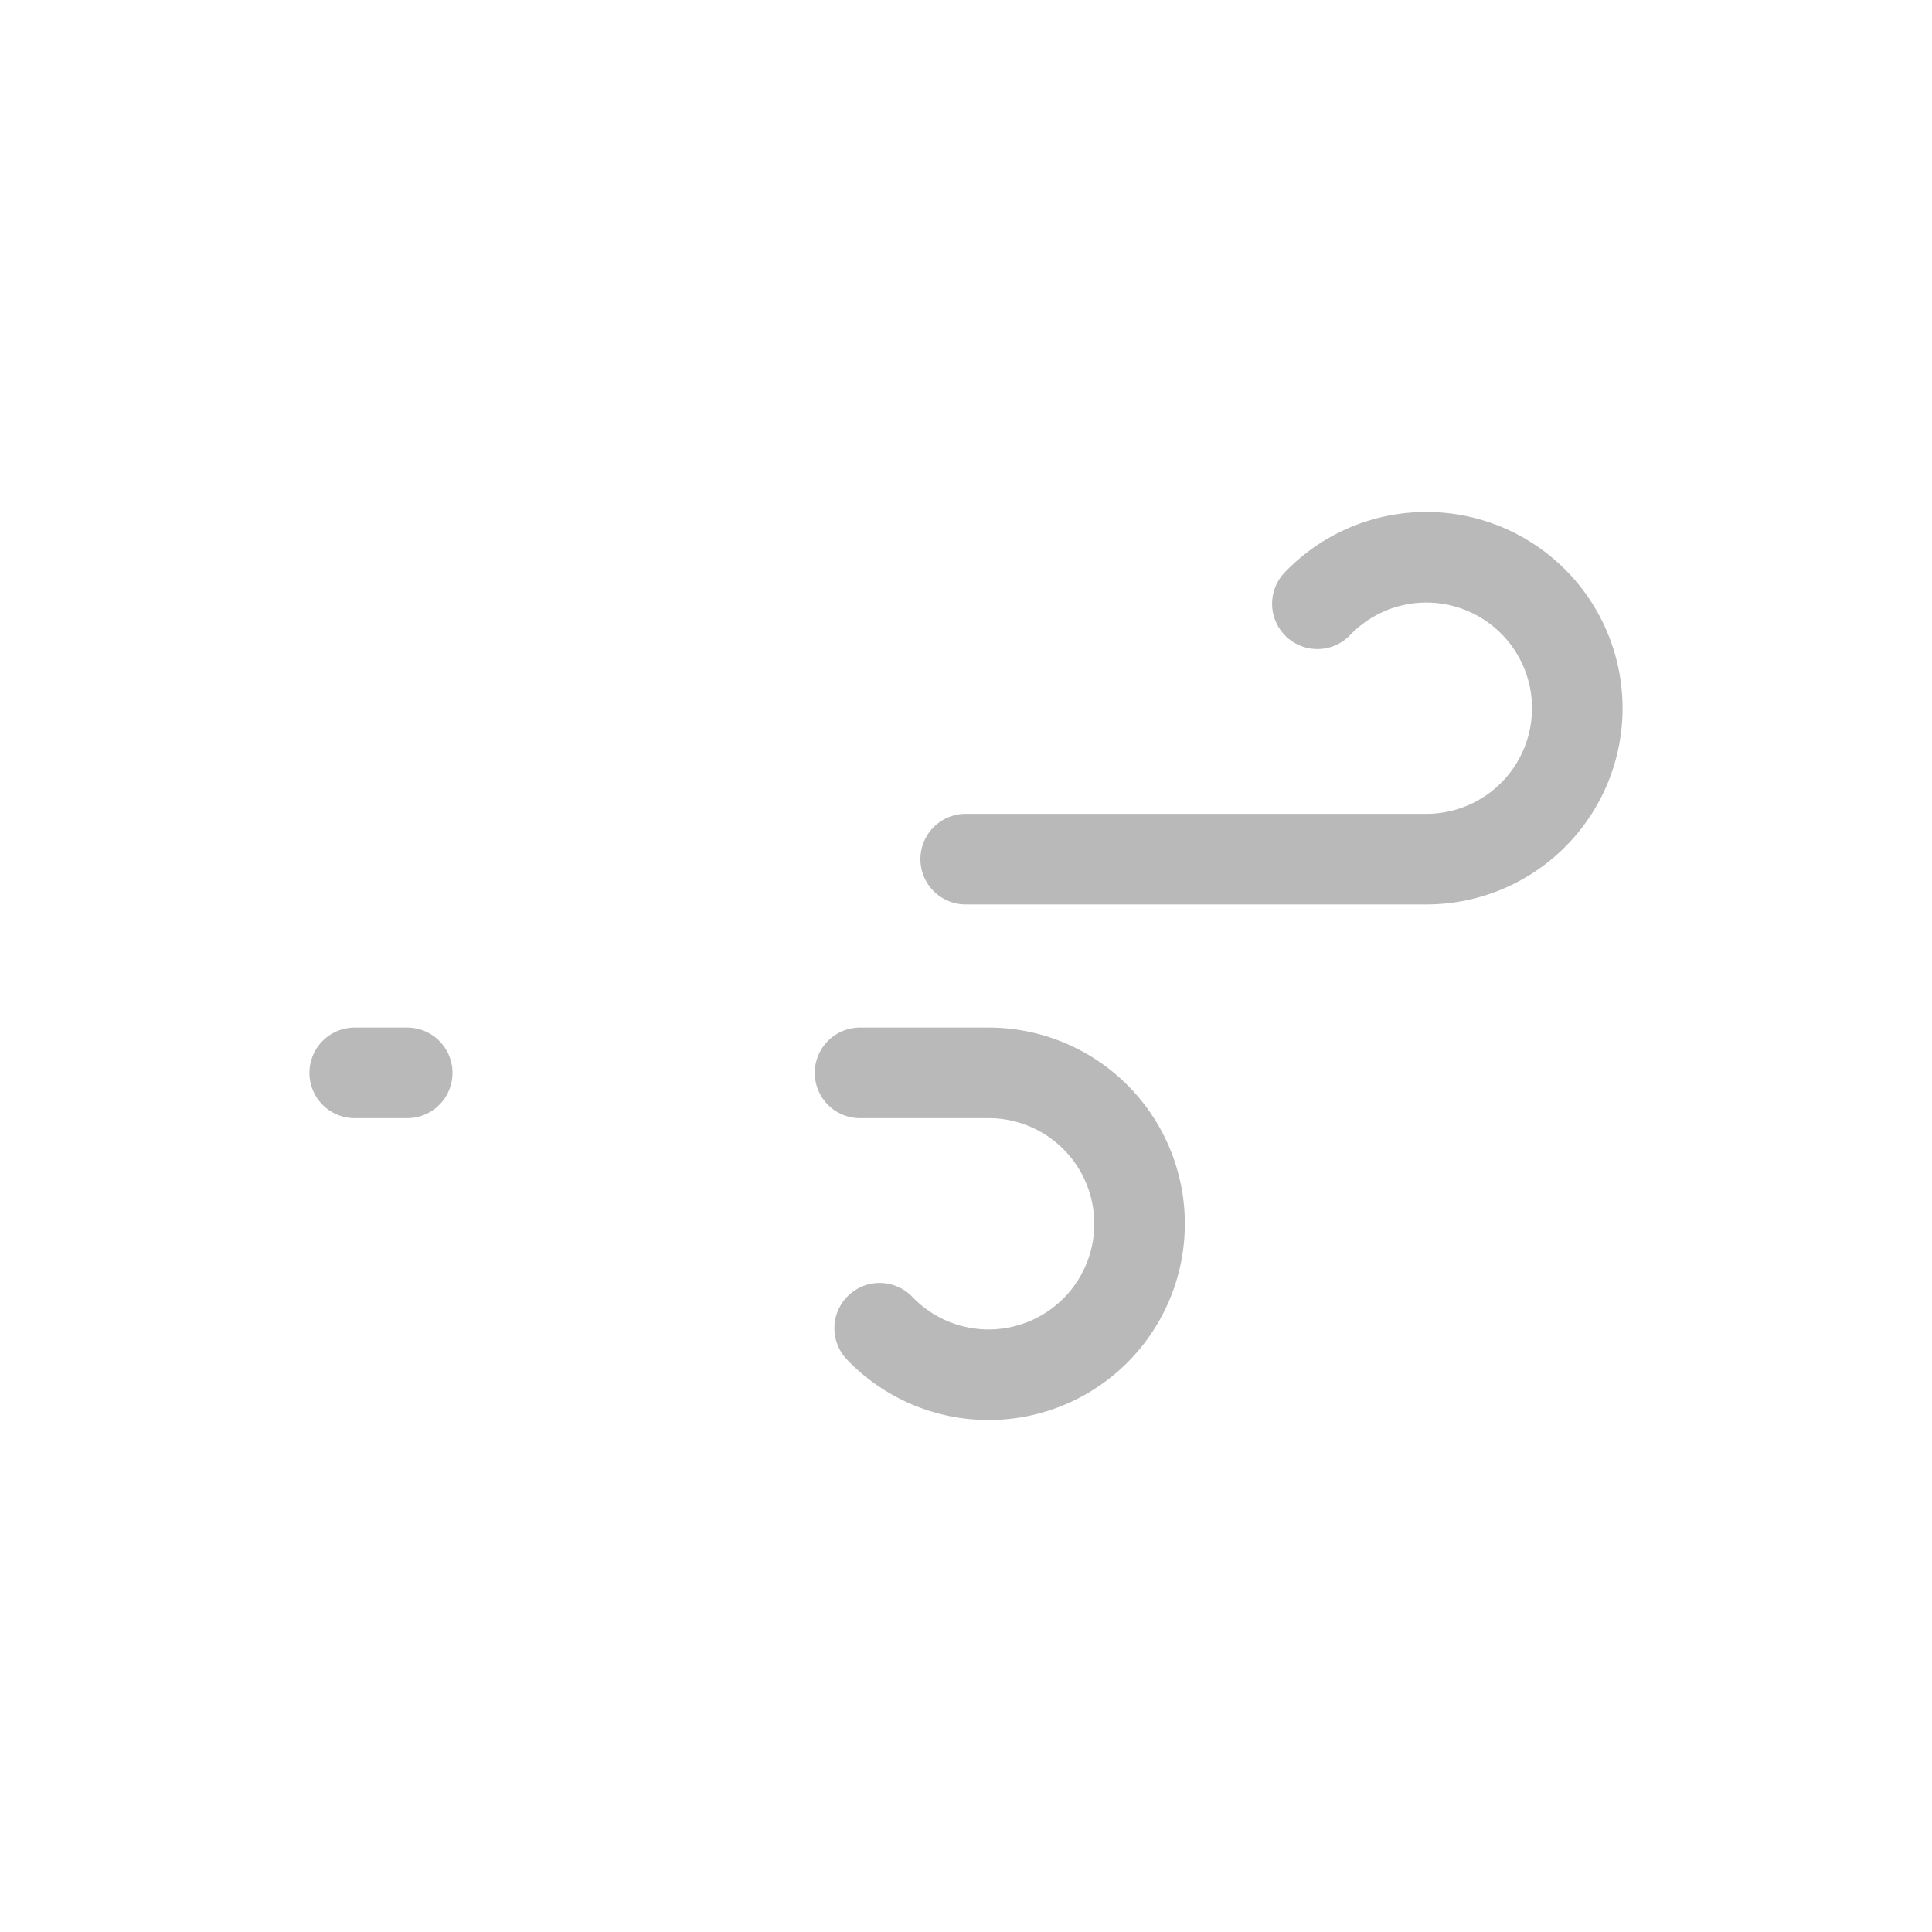 <svg xmlns="http://www.w3.org/2000/svg" xmlns:xlink="http://www.w3.org/1999/xlink" viewBox="0 0 64 64"><defs><linearGradient id="a" x1="27.56" x2="38.27" y1="17.64" y2="36.19" gradientUnits="userSpaceOnUse"><stop offset="0" stop-color="#b9b9b9"/><stop offset=".45" stop-color="#b9b9b9"/><stop offset="1" stop-color="#b9b9b9"/></linearGradient><linearGradient id="b" x1="19.96" x2="31.37" y1="29.03" y2="48.8" xlink:href="#a"/></defs><path fill="none" stroke="url(#a)" stroke-dasharray="35 22" stroke-linecap="round" stroke-miterlimit="10" stroke-width="3" d="M43.64 20a5 5 0 113.61 8.46h-35.5"><animate attributeName="stroke-dashoffset" dur="2s" repeatCount="indefinite" values="-57; 57"/></path><path fill="none" stroke="url(#b)" stroke-dasharray="24 15" stroke-linecap="round" stroke-miterlimit="10" stroke-width="3" d="M29.14 44a5 5 0 103.61-8.46h-21"><animate attributeName="stroke-dashoffset" begin="-1.5s" dur="2s" repeatCount="indefinite" values="-39; 39"/></path></svg>